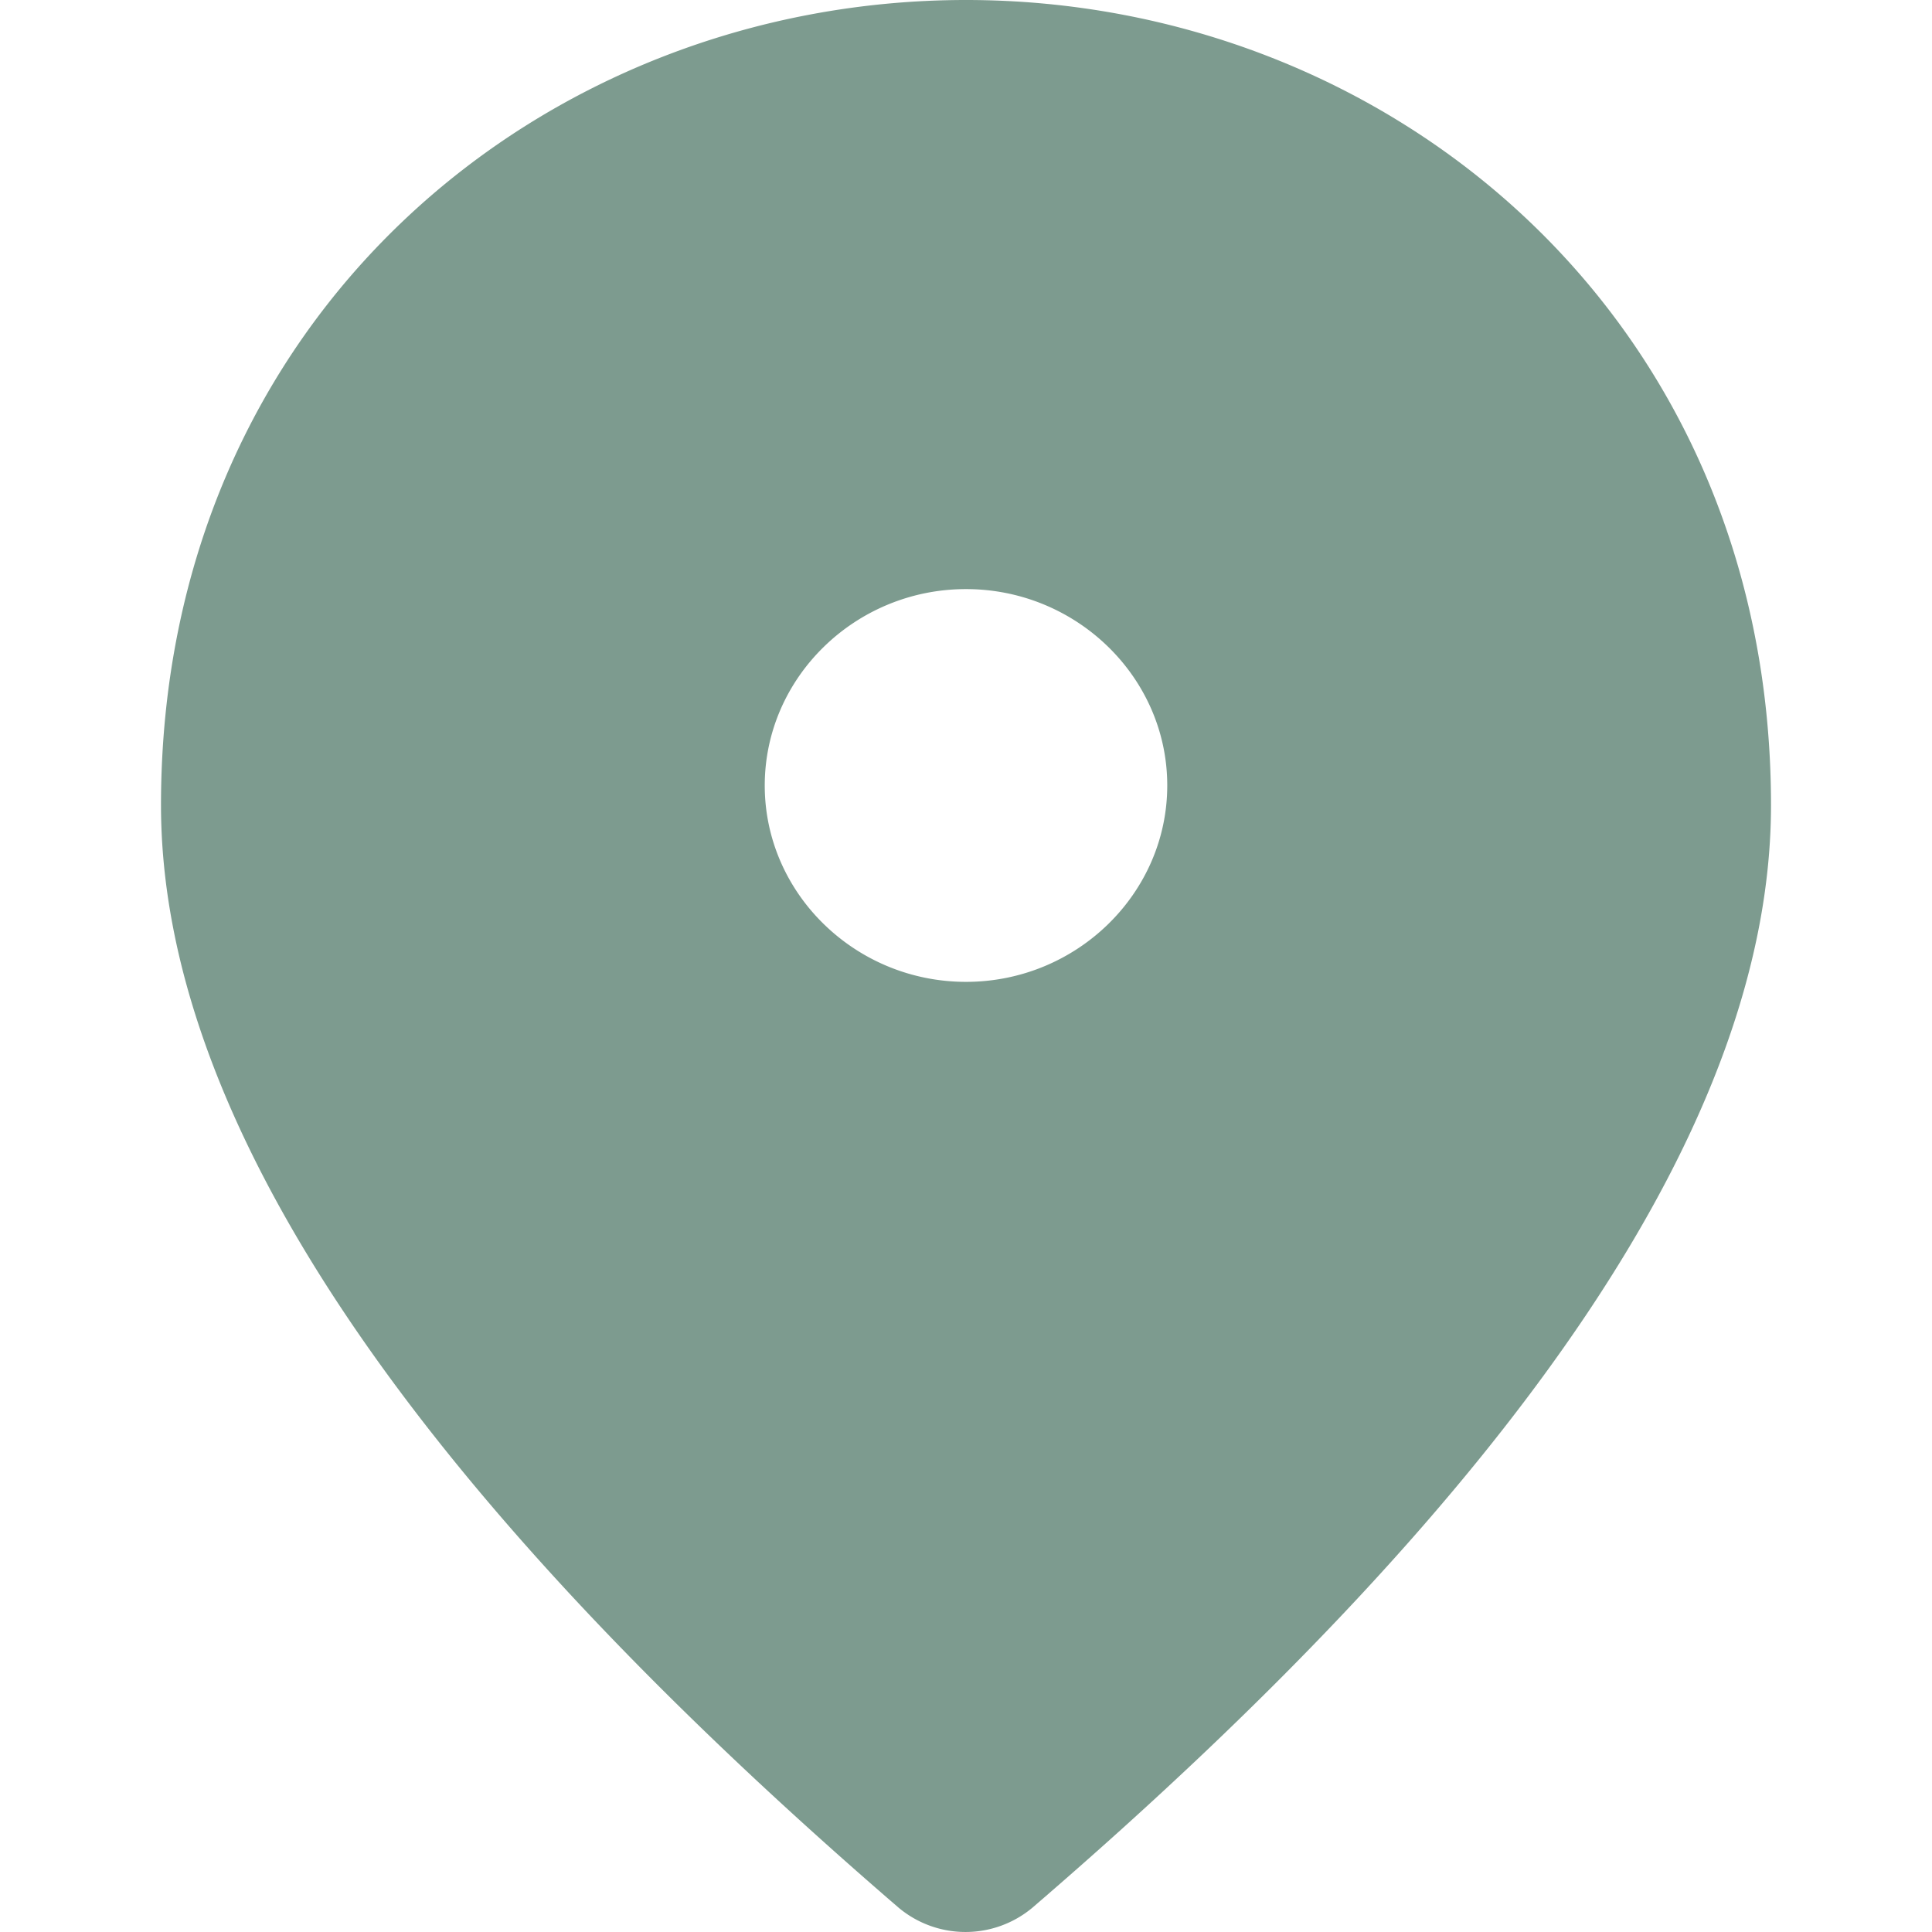 <?xml version="1.0" encoding="utf-8"?><svg width="24" height="24" fill="none" xmlns="http://www.w3.org/2000/svg" viewBox="0 0 24 24"><path d="M12 12.197c1.375 0 2.5-1.098 2.5-2.44 0-1.341-1.125-2.439-2.5-2.439s-2.5 1.098-2.5 2.44c0 1.341 1.125 2.439 2.5 2.439zM12 0c5.25 0 10 3.927 10 10.001 0 3.879-3.063 8.44-9.175 13.697a1.295 1.295 0 01-1.662 0C5.063 18.441 2 13.88 2 10.001 2 3.927 6.75 0 12 0z" fill="#7D9B8F"/></svg>